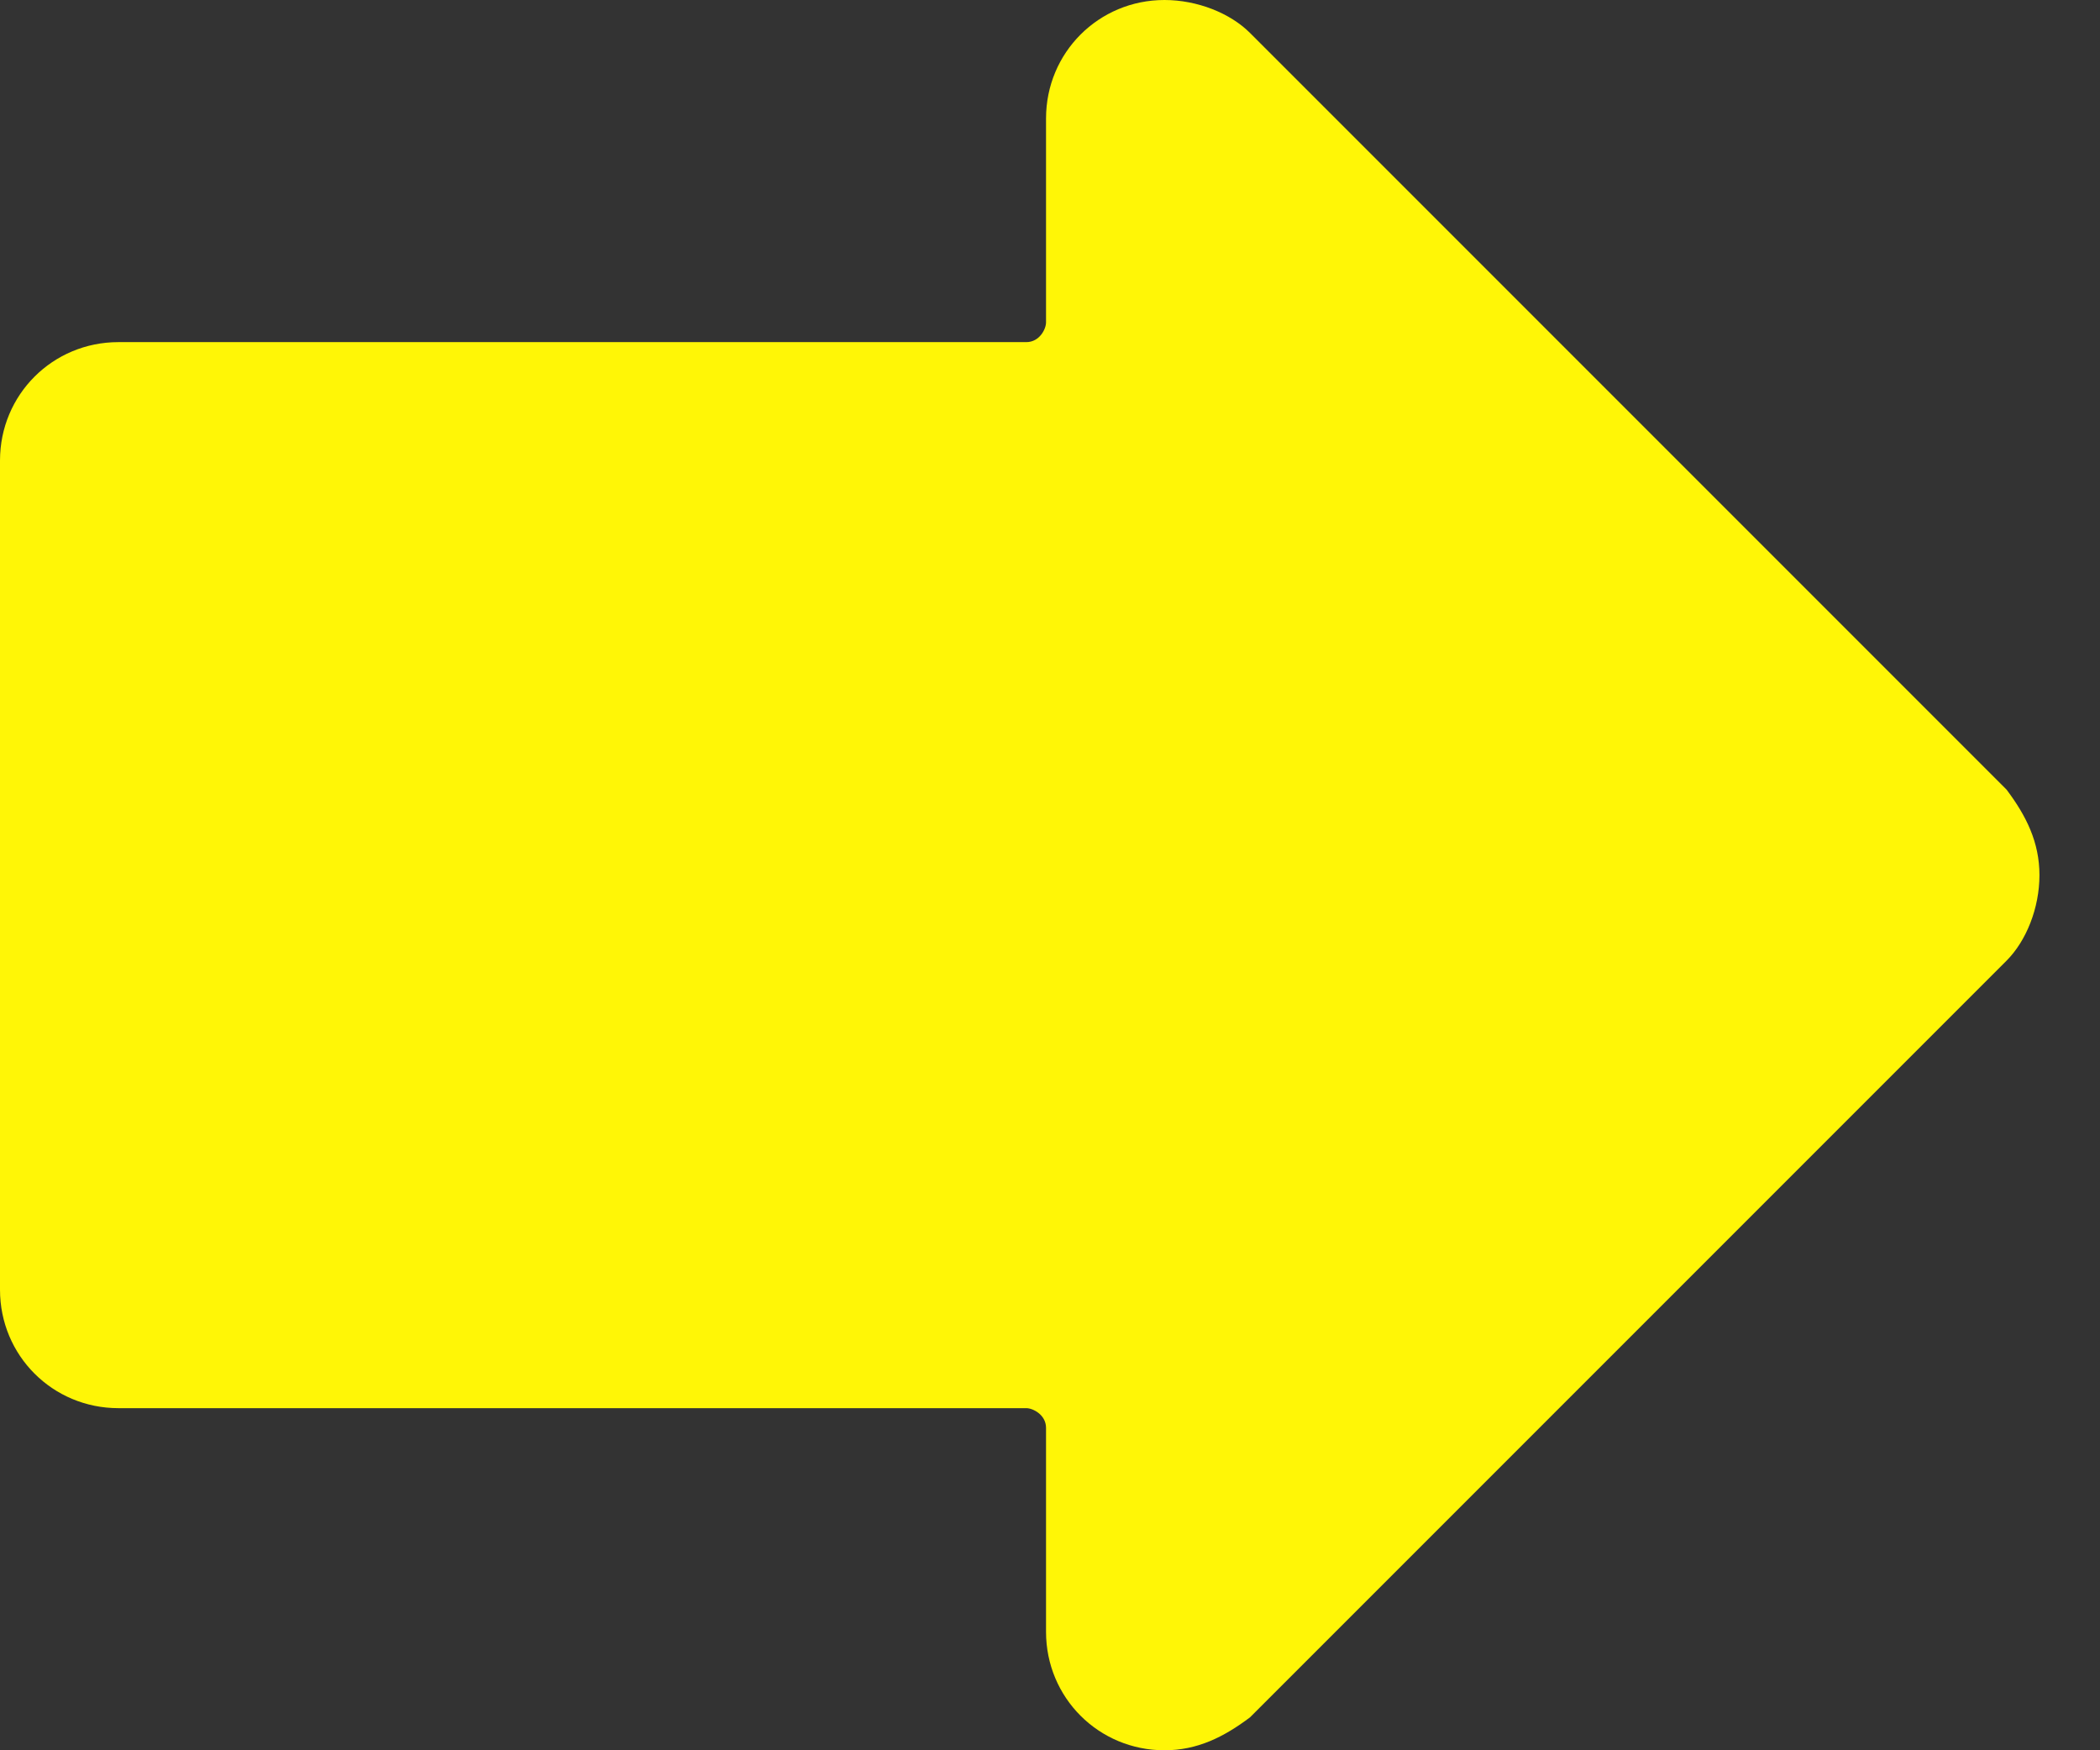 <svg width="18" height="15" viewBox="0 0 18 15" fill="none" xmlns="http://www.w3.org/2000/svg">
<rect x="0" y="0" width="18" height="15" fill="#333333" stroke="none"/>
<path d="M17.199 6.767L10.714 0.282C10.545 0.113 10.263 0 9.981 0C9.417 0 8.966 0.451 8.966 1.015V2.763C8.966 2.82 8.91 2.932 8.797 2.932H1.015C0.451 2.932 0 3.383 0 3.947V11.053C0 11.617 0.451 12.068 1.015 12.068H8.797C8.853 12.068 8.966 12.124 8.966 12.237V13.985C8.966 14.549 9.417 15 9.981 15C10.263 15 10.489 14.887 10.714 14.718L17.199 8.233C17.368 8.064 17.481 7.782 17.481 7.5C17.481 7.218 17.368 6.992 17.199 6.767Z" fill="#FFF606"/>
</svg>
